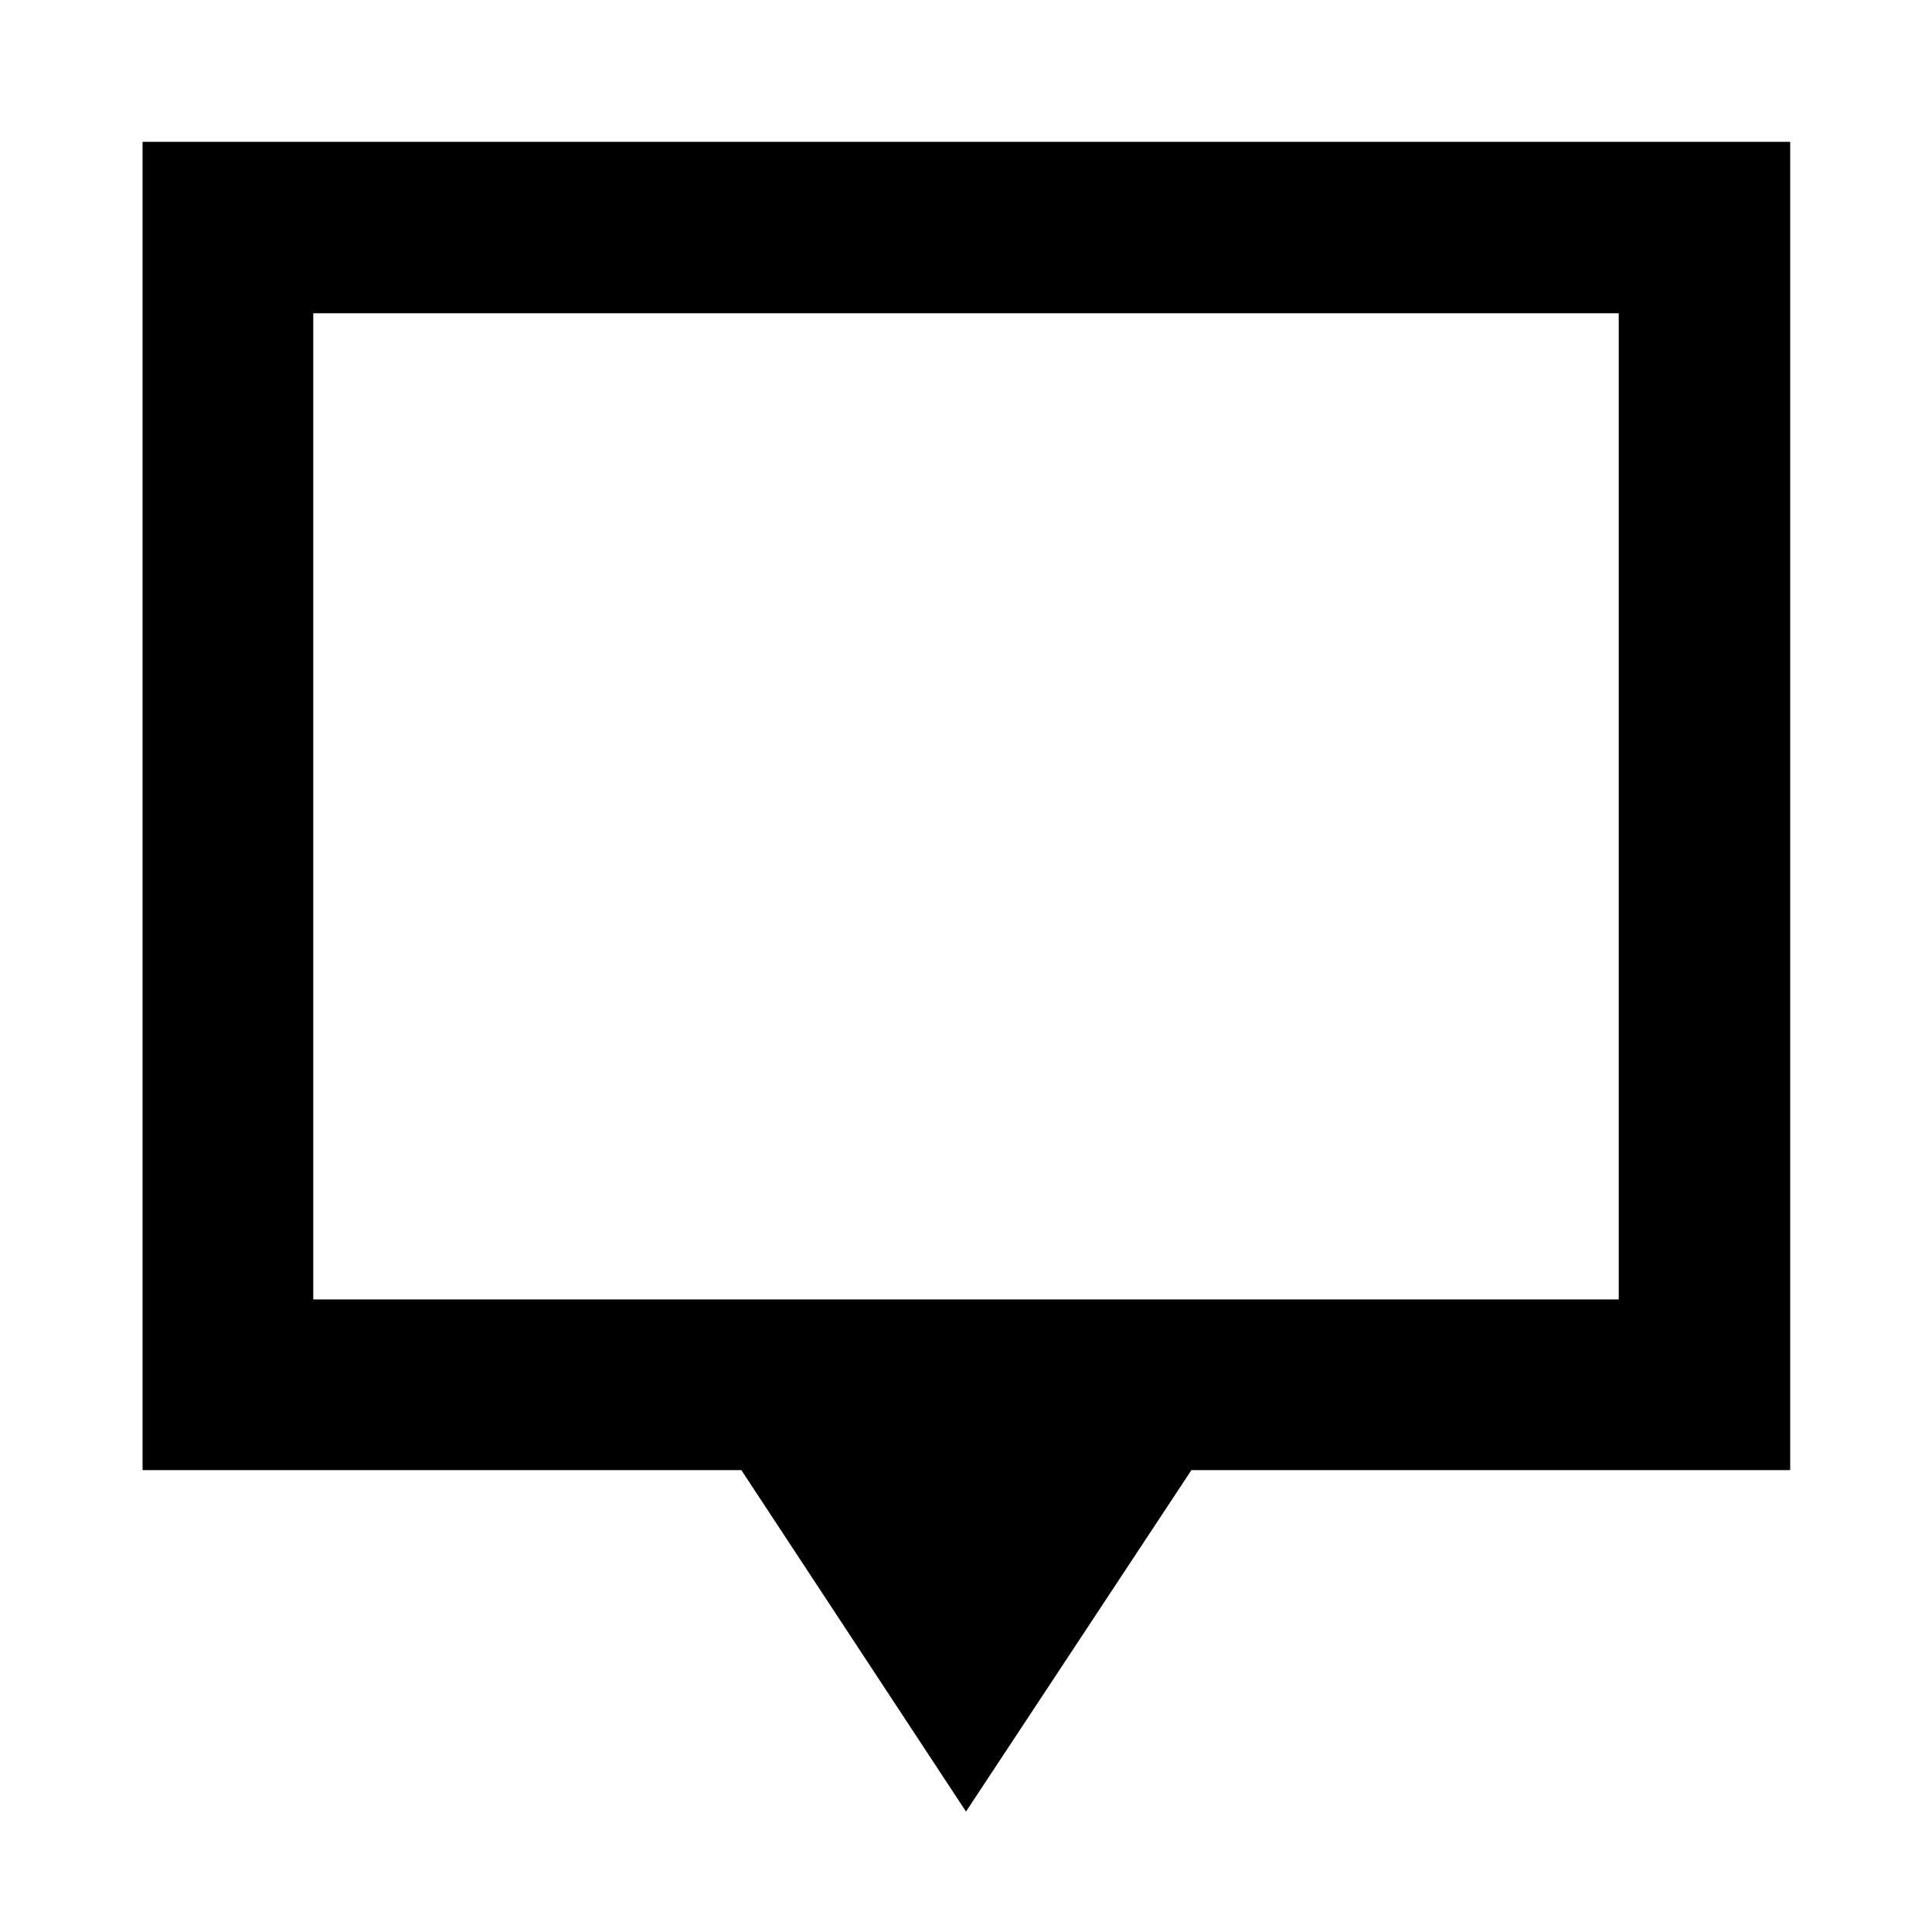 <svg xmlns="http://www.w3.org/2000/svg" height="40" viewBox="0 -960 960 960" width="40"><path d="M480-59.84 368.376-229.505H70.84v-660.031h818.697v660.031H592L480-59.839ZM155.652-314.318h648.696v-490.029H155.652v490.029Zm0 0v-490.029 490.029Z"/></svg>